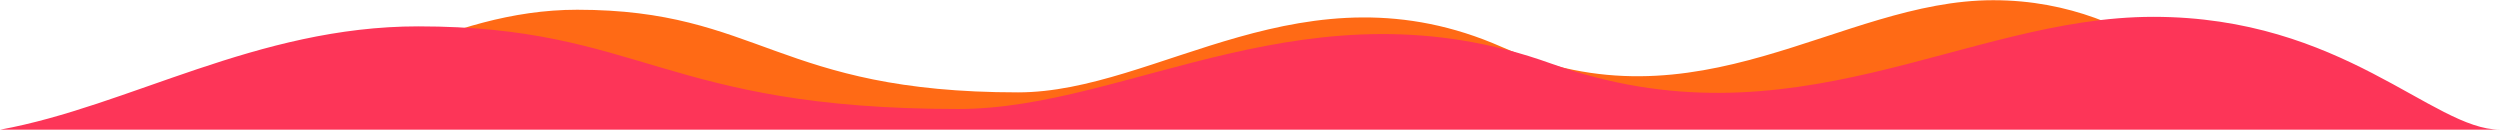 <svg width="5833" height="303" viewBox="0 0 5833 303" fill="none" xmlns="http://www.w3.org/2000/svg">
<path d="M1346.75 22.733C1039.55 22.733 796.123 209.012 551.063 263.714L5310.05 263.715C5182.98 263.715 5010.54 0.491 4650.51 0.491C4290.49 0.491 3963.74 311.91 3503.88 109.513C3044.01 -92.884 2701.69 215.518 2375.39 215.518C1813.81 215.518 1771.75 22.733 1346.75 22.733Z" fill="#FF6A15"/>
<path d="M975.713 61.51C599.273 61.51 300.97 247.789 0.673 302.491L5832.38 302.491C5676.67 302.491 5465.34 39.268 5024.17 39.268C4582.99 39.268 4182.59 350.687 3619.07 148.29C3055.55 -54.108 2636.07 254.295 2236.22 254.295C1548.05 254.295 1496.51 61.51 975.713 61.51Z" fill="#FD3558"/>
</svg>
